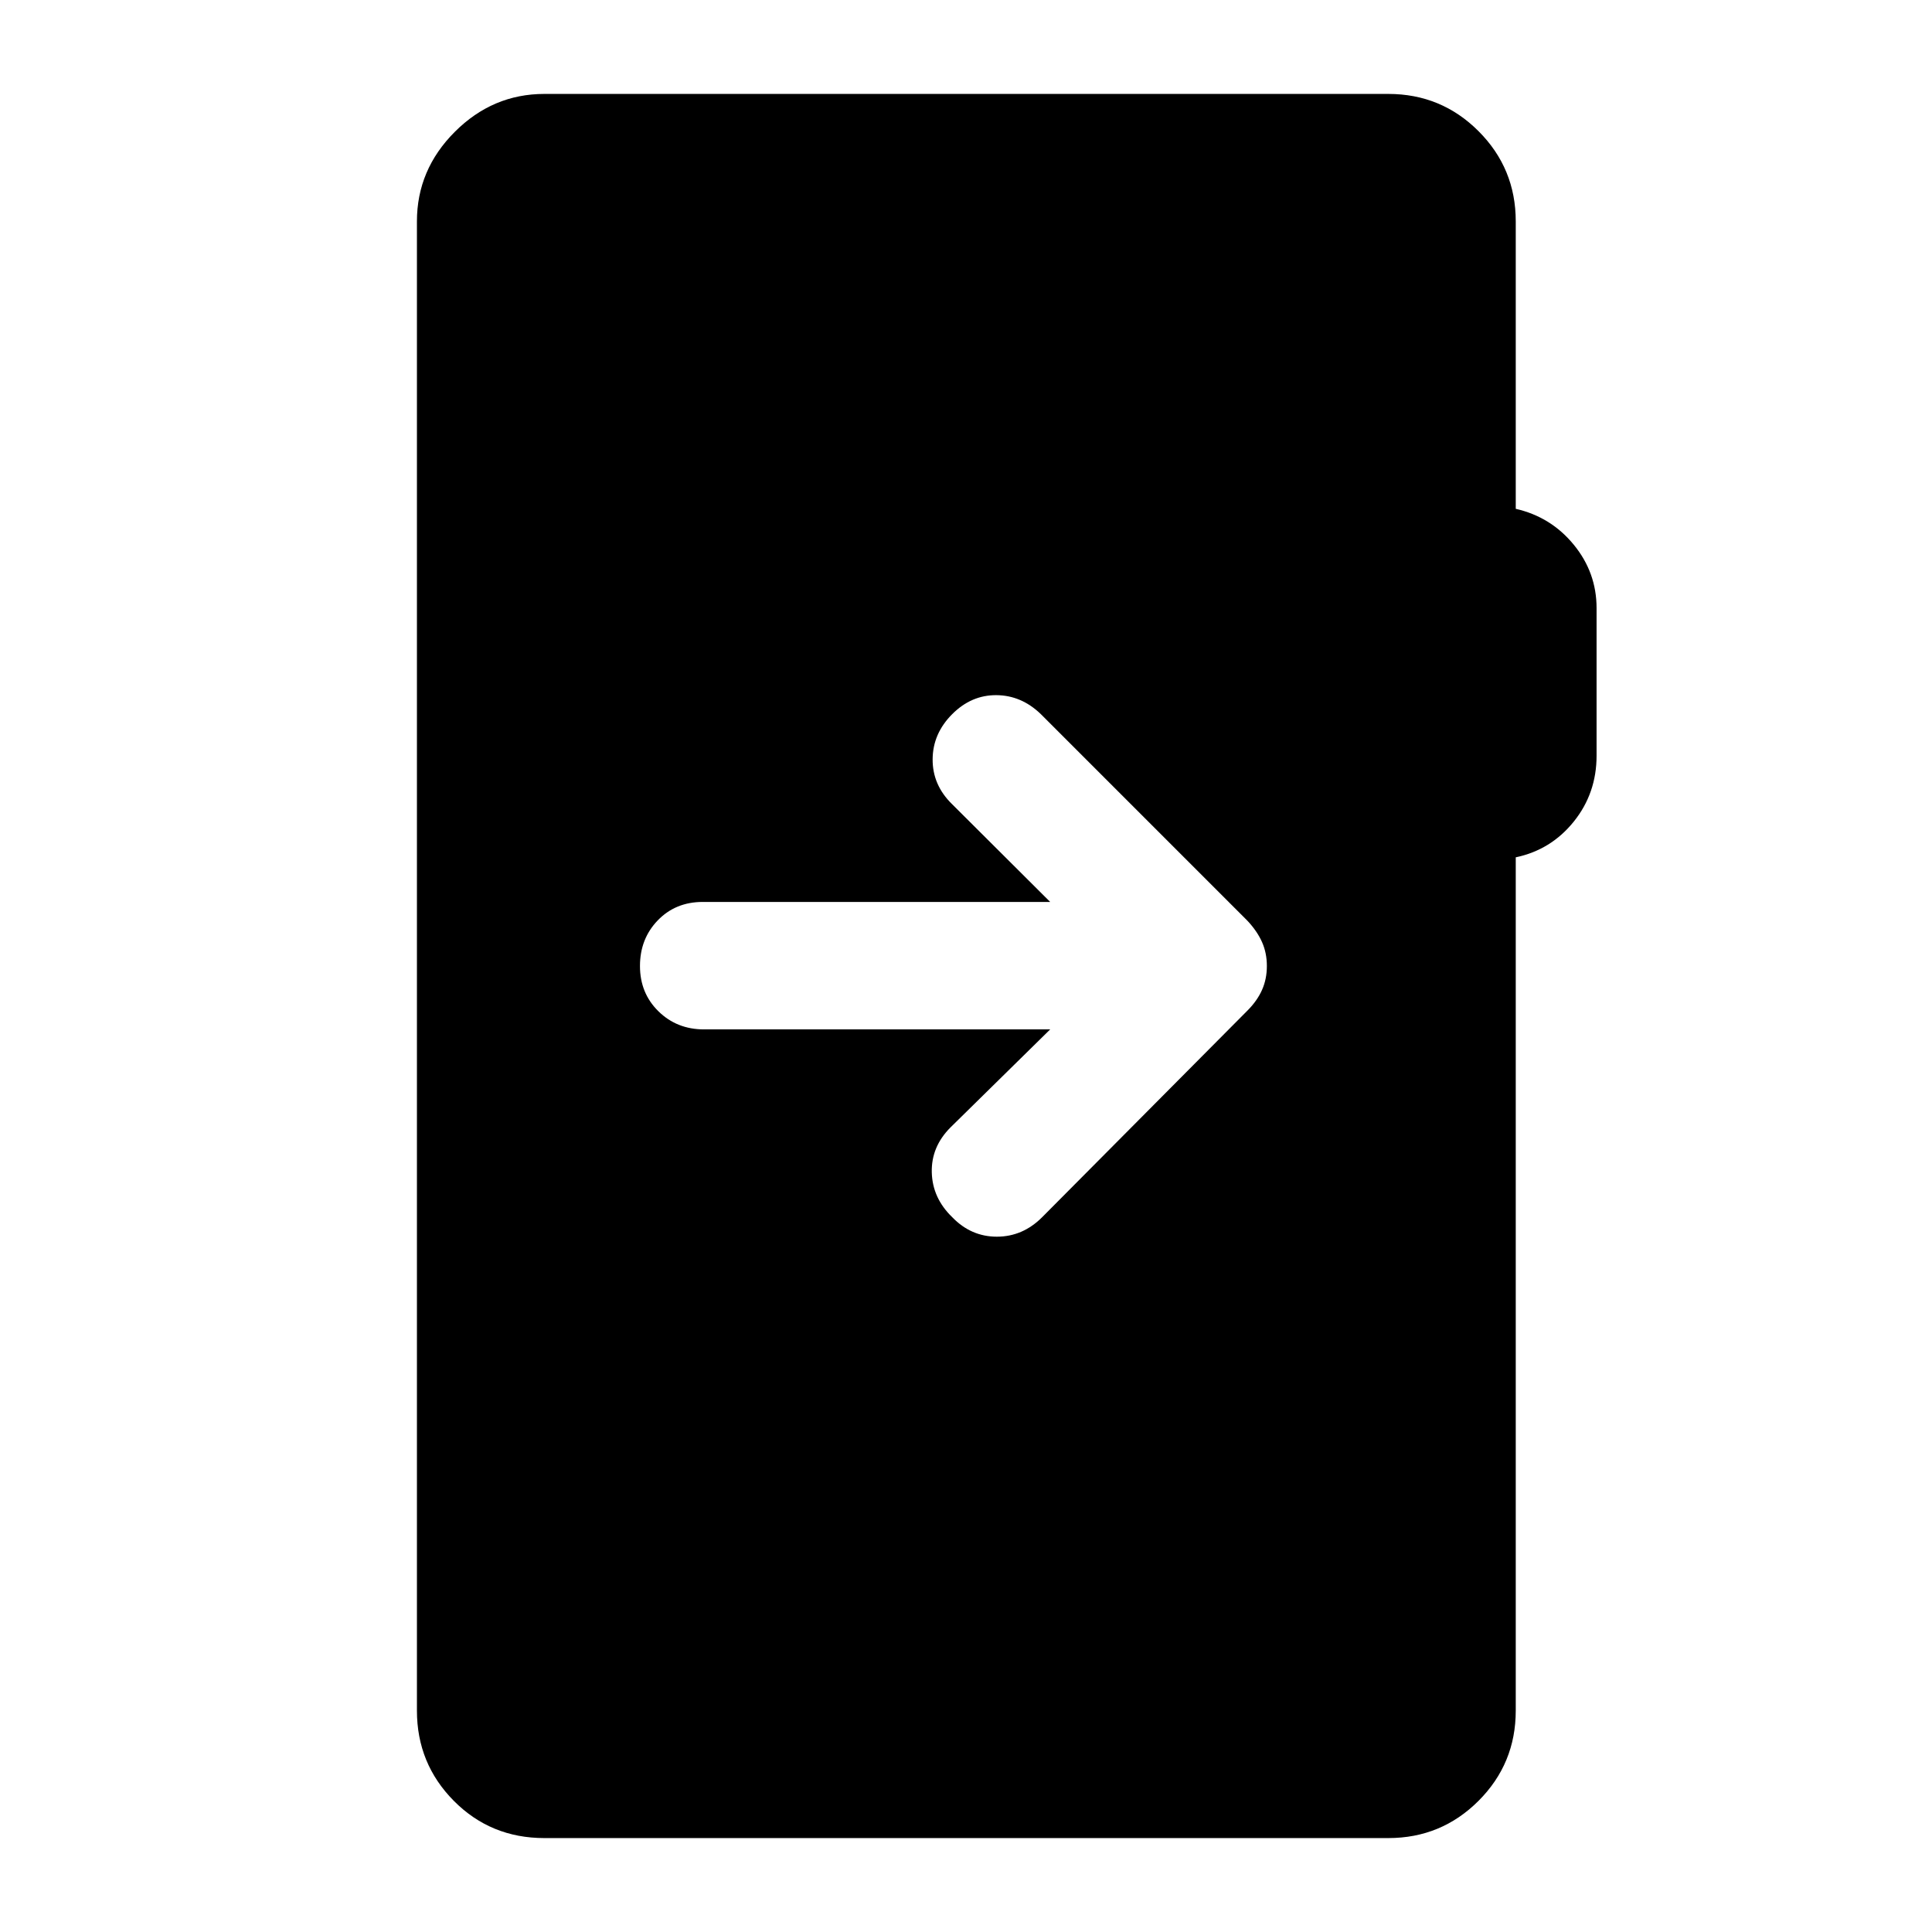 <svg xmlns="http://www.w3.org/2000/svg" height="40" viewBox="0 -960 960 960" width="40"><path d="M270.5-46.67q-26.67 0-45-18.5T207.17-110v-740q0-25.67 18.83-44.5t44.5-18.83h419.33q26.34 0 44.84 18.5 18.5 18.5 18.5 44.83v142.83q17.5 4 28.83 17.84 11.33 13.83 11.33 31.5v73.33q0 18.67-11.33 32.75-11.33 14.08-28.83 17.75v424q0 26.33-18.5 44.83t-44.84 18.5H270.5ZM521.83-448.5l-49.5 48.67q-9.66 9.66-9.33 22.41.33 12.75 10.17 22.25 9.33 9.67 22.16 9.67 12.84 0 22.5-9.67l102-102.66q4.84-4.84 7.25-10.25 2.42-5.42 2.42-11.92t-2.42-11.92q-2.41-5.41-7.25-10.58L517.17-605.17q-9.67-9.33-22.09-9.41-12.41-.09-21.91 9.41-9.67 9.67-9.75 22.42-.09 12.75 9.58 22.25l48.83 48.67H349.17q-13.5 0-22.34 9.16Q318-493.5 318-480q0 13.5 9.17 22.5 9.16 9 22.66 9h172Z"/></svg>